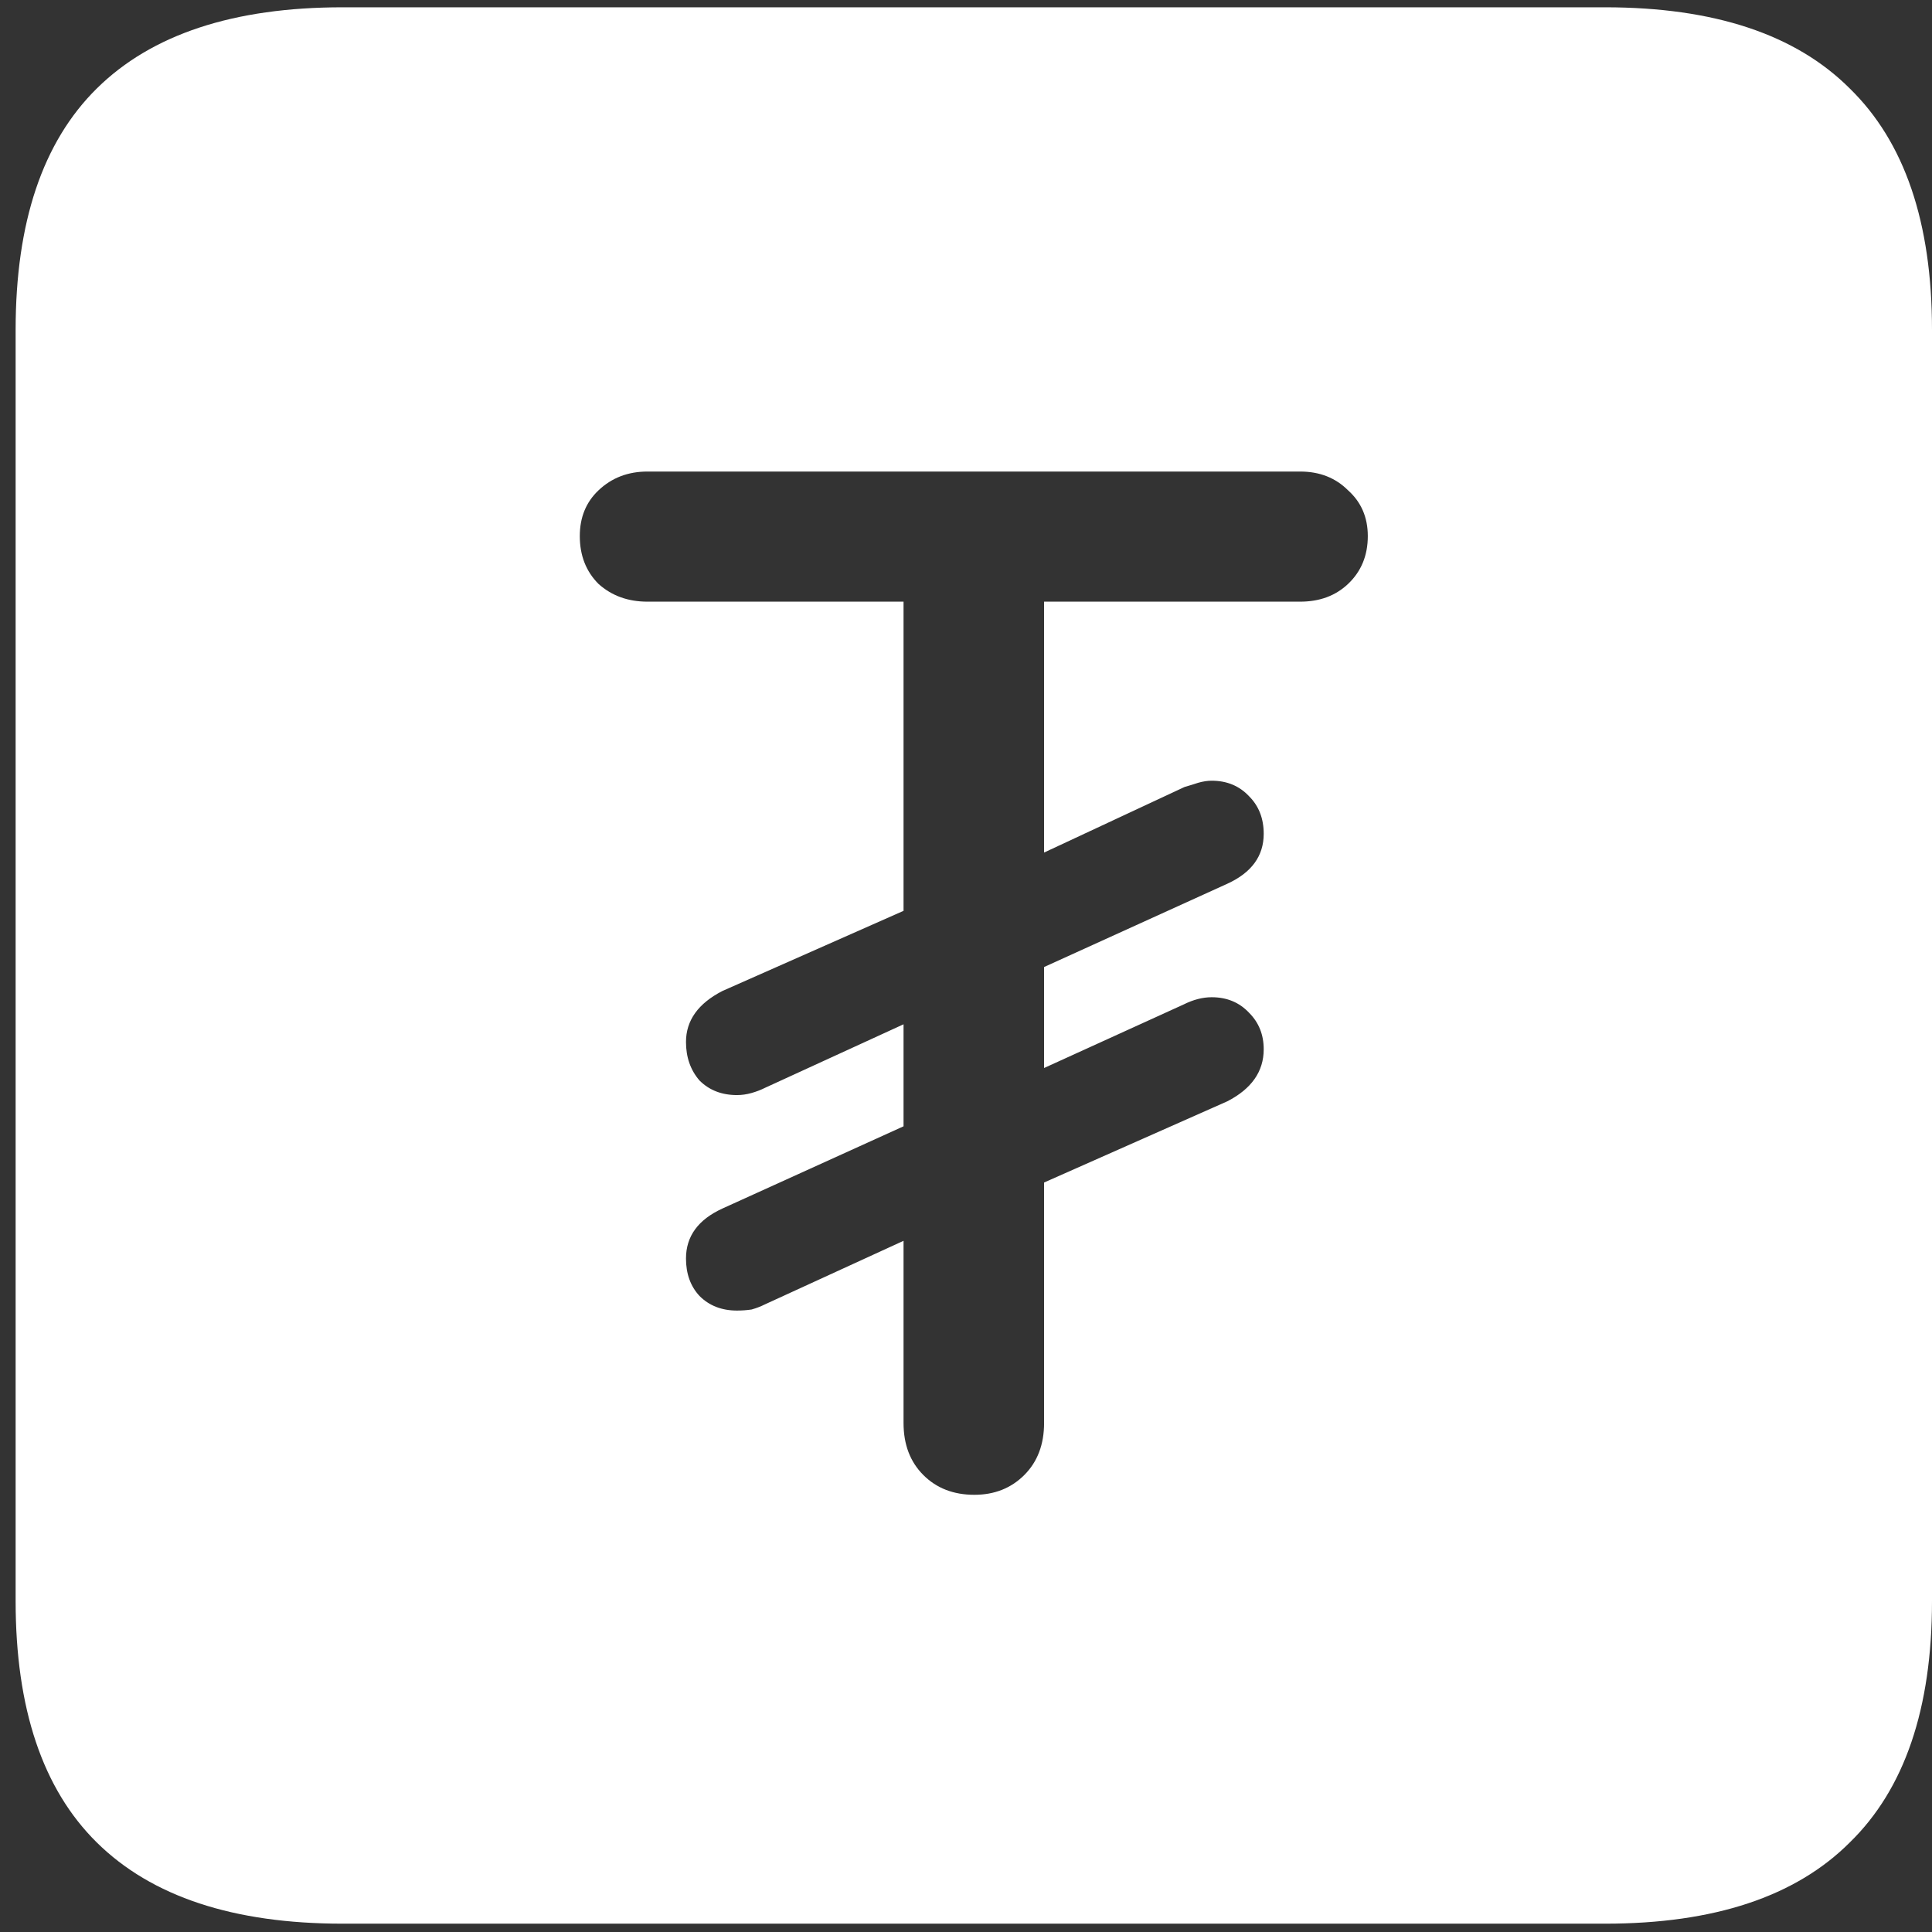 <svg width="116" height="116" viewBox="0 0 116 116" fill="none" xmlns="http://www.w3.org/2000/svg">
<rect x="0" y="0" width="116" height="116" fill="#333333" stroke="none"/>
<path d="M20.562 115.5H96.375C102.917 115.5 107.812 113.875 111.062 110.625C114.354 107.417 116 102.583 116 96.125V19.812C116 13.354 114.354 8.521 111.062 5.312C107.812 2.062 102.917 0.438 96.375 0.438H20.562C14.021 0.438 9.104 2.062 5.812 5.312C2.562 8.521 0.938 13.354 0.938 19.812V96.125C0.938 102.583 2.562 107.417 5.812 110.625C9.104 113.875 14.021 115.5 20.562 115.5ZM58.5 89.75C57.25 89.75 56.229 89.354 55.438 88.562C54.646 87.771 54.25 86.729 54.25 85.438V74.5L45.938 78.312C45.688 78.438 45.417 78.542 45.125 78.625C44.833 78.667 44.542 78.688 44.25 78.688C43.333 78.688 42.583 78.396 42 77.812C41.458 77.229 41.188 76.479 41.188 75.562C41.188 74.229 41.917 73.229 43.375 72.562L54.25 67.625V61.5L45.938 65.312C45.688 65.438 45.417 65.542 45.125 65.625C44.833 65.708 44.542 65.75 44.25 65.75C43.333 65.75 42.583 65.458 42 64.875C41.458 64.25 41.188 63.479 41.188 62.562C41.188 61.271 41.917 60.25 43.375 59.5L54.25 54.688V36.125H38.875C37.708 36.125 36.729 35.771 35.938 35.062C35.188 34.312 34.812 33.354 34.812 32.188C34.812 31.062 35.188 30.146 35.938 29.438C36.729 28.688 37.708 28.312 38.875 28.312H78.062C79.229 28.312 80.188 28.688 80.938 29.438C81.729 30.146 82.125 31.062 82.125 32.188C82.125 33.354 81.729 34.312 80.938 35.062C80.188 35.771 79.229 36.125 78.062 36.125H62.688V51.188L71.125 47.25C71.417 47.167 71.688 47.083 71.938 47C72.229 46.917 72.5 46.875 72.75 46.875C73.667 46.875 74.417 47.188 75 47.812C75.583 48.396 75.875 49.146 75.875 50.062C75.875 51.396 75.146 52.396 73.688 53.062L62.688 58.062V64.125L71.062 60.312C71.646 60.021 72.208 59.875 72.75 59.875C73.667 59.875 74.417 60.188 75 60.812C75.583 61.396 75.875 62.125 75.875 63C75.875 64.333 75.146 65.375 73.688 66.125L62.688 71V85.438C62.688 86.729 62.292 87.771 61.5 88.562C60.708 89.354 59.708 89.75 58.5 89.75Z" fill="white"/>
</svg>

